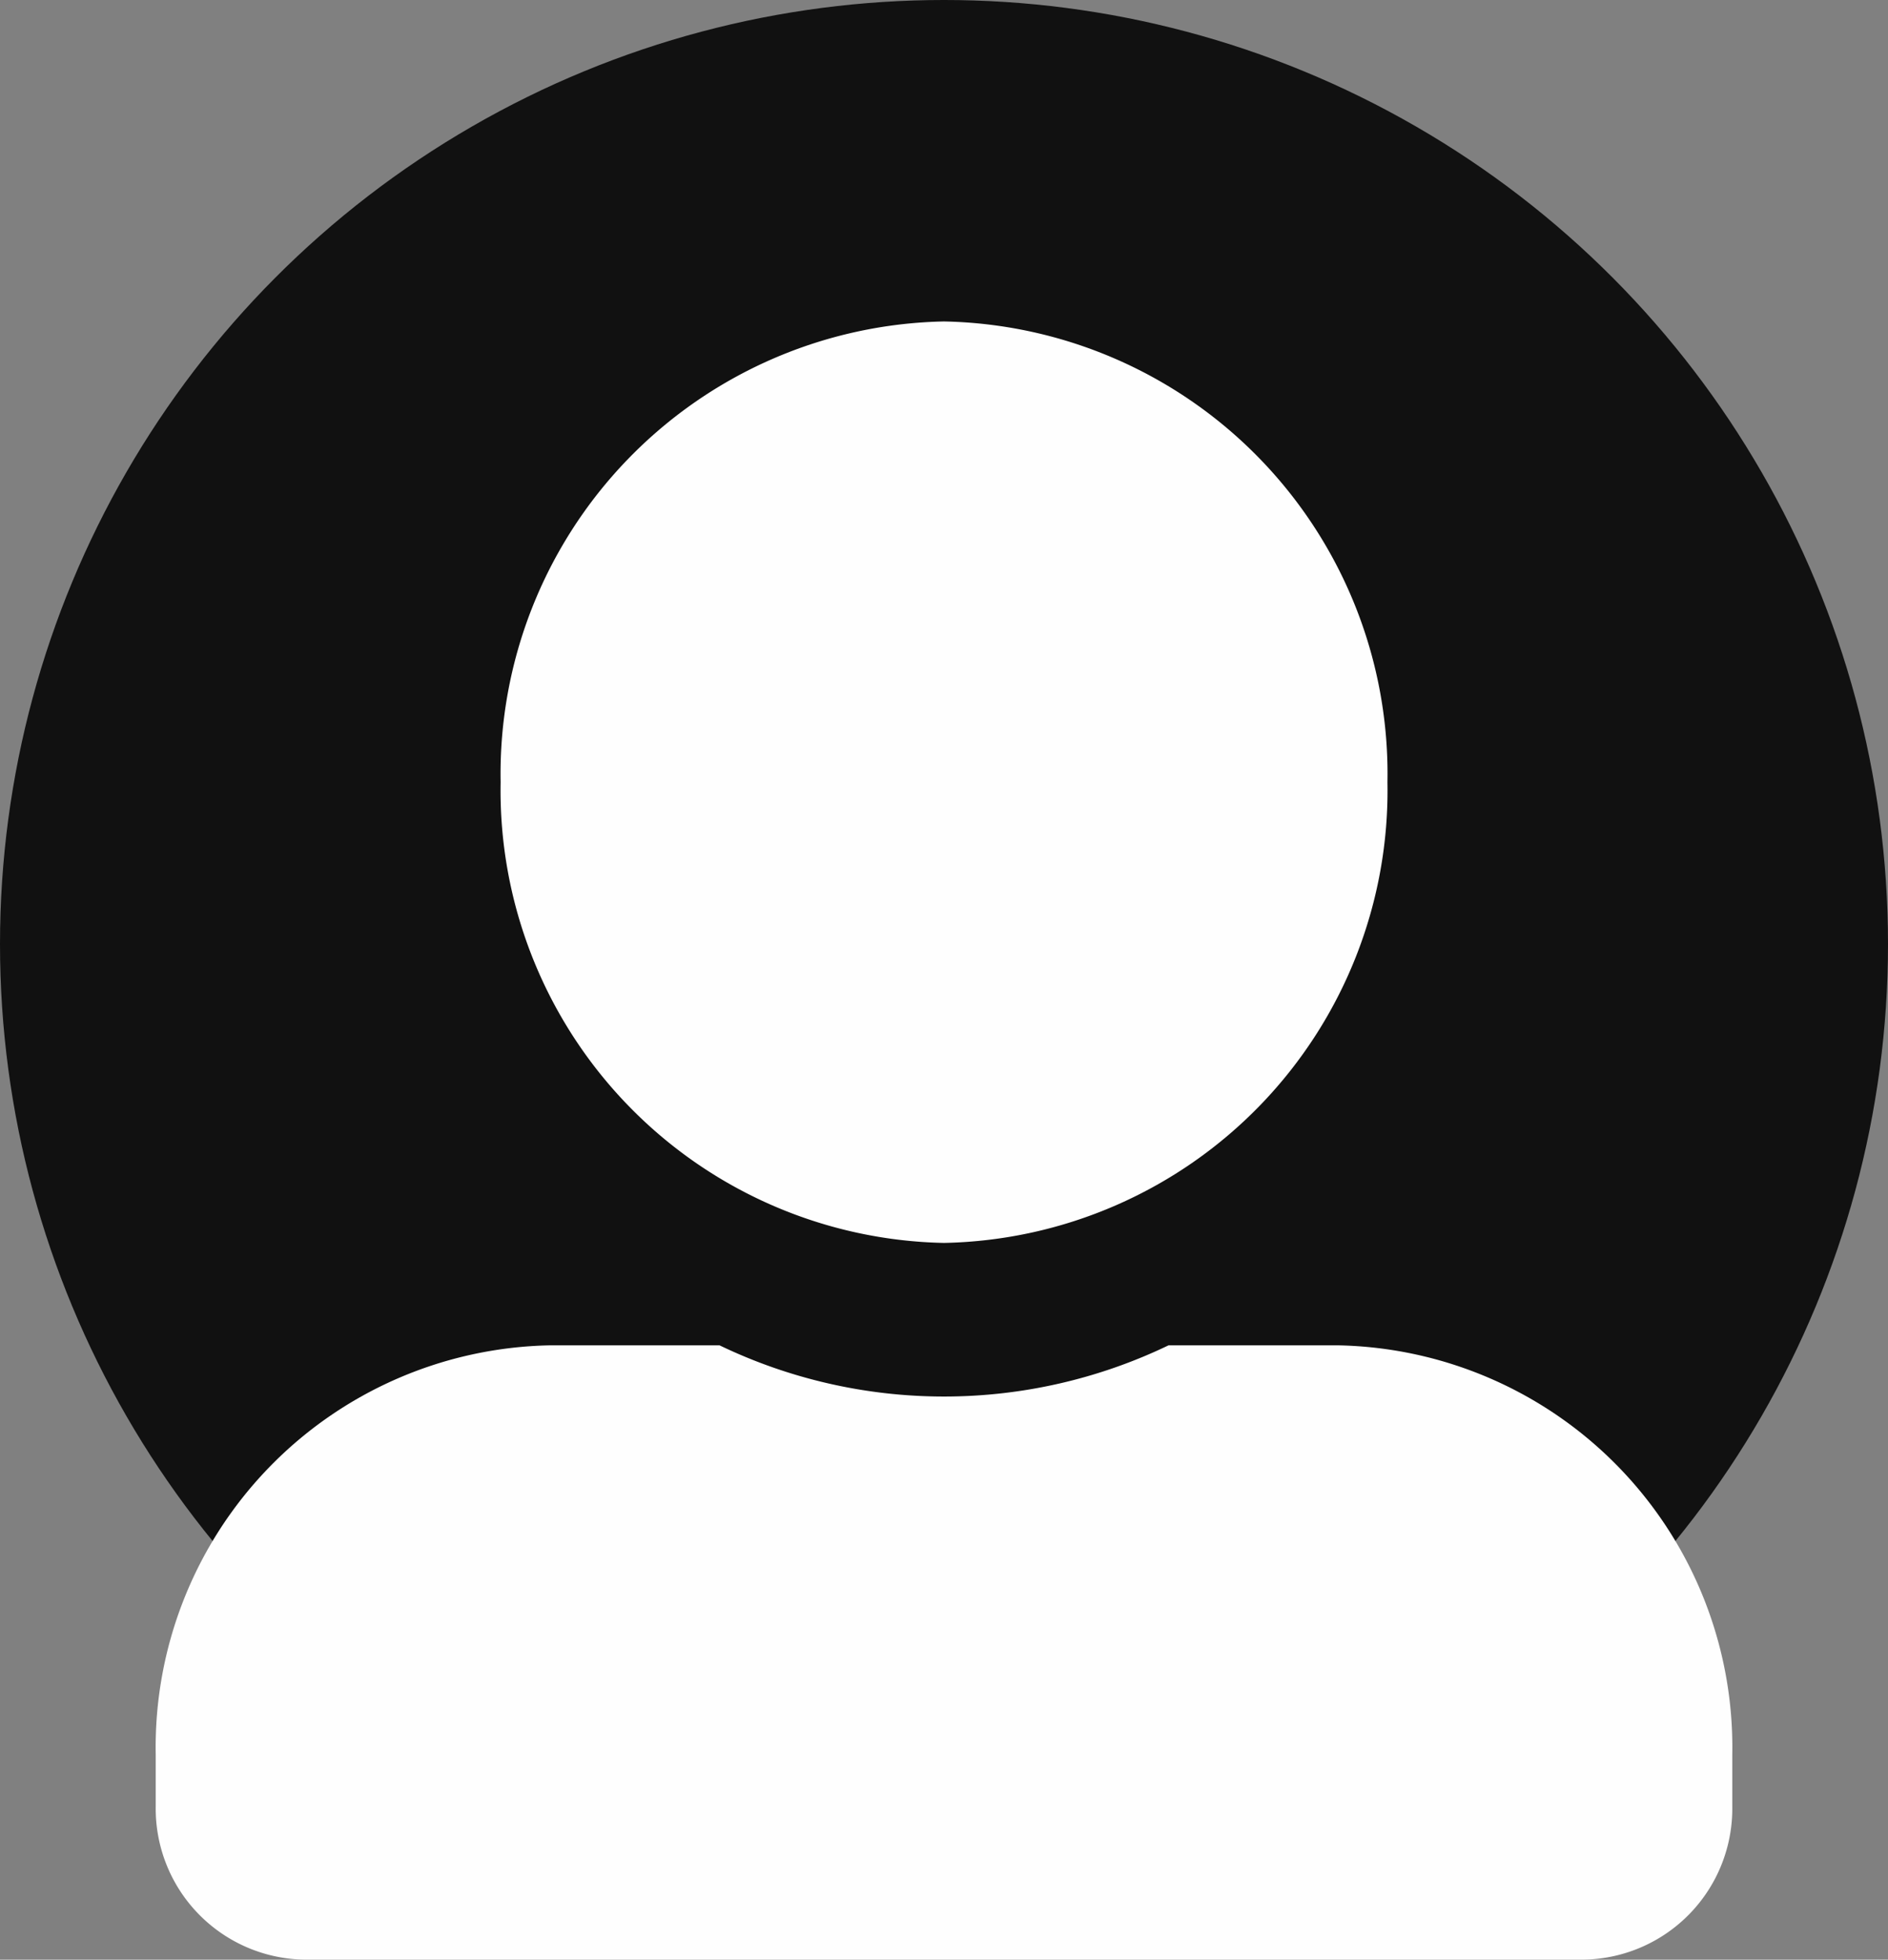 <svg xmlns="http://www.w3.org/2000/svg" width="25" height="25.946" viewBox="0 0 25 25.946">
  <rect x="0" y="0" width="25" height="25.946" fill="#808080" stroke="none"/>
  <g id="Group_305" data-name="Group 305" transform="translate(-1729 -85)">
    <circle id="Ellipse_9" data-name="Ellipse 9" cx="12.5" cy="12.5" r="12.5" transform="translate(1729 85)" fill="#111"/>
    <path id="Icon_awesome-user-alt" data-name="Icon awesome-user-alt" d="M10.438,12.2A5.991,5.991,0,0,0,16.31,6.1,5.991,5.991,0,0,0,10.438,0,5.991,5.991,0,0,0,4.567,6.1,5.991,5.991,0,0,0,10.438,12.2Zm5.219,1.356H13.411a6.857,6.857,0,0,1-5.945,0H5.219A5.323,5.323,0,0,0,0,18.978v.678a2,2,0,0,0,1.957,2.033H18.919a2,2,0,0,0,1.957-2.033v-.678A5.323,5.323,0,0,0,15.657,13.556Z" transform="translate(1731.062 89.256)" fill="#fefefe"/>
  </g>
</svg>
